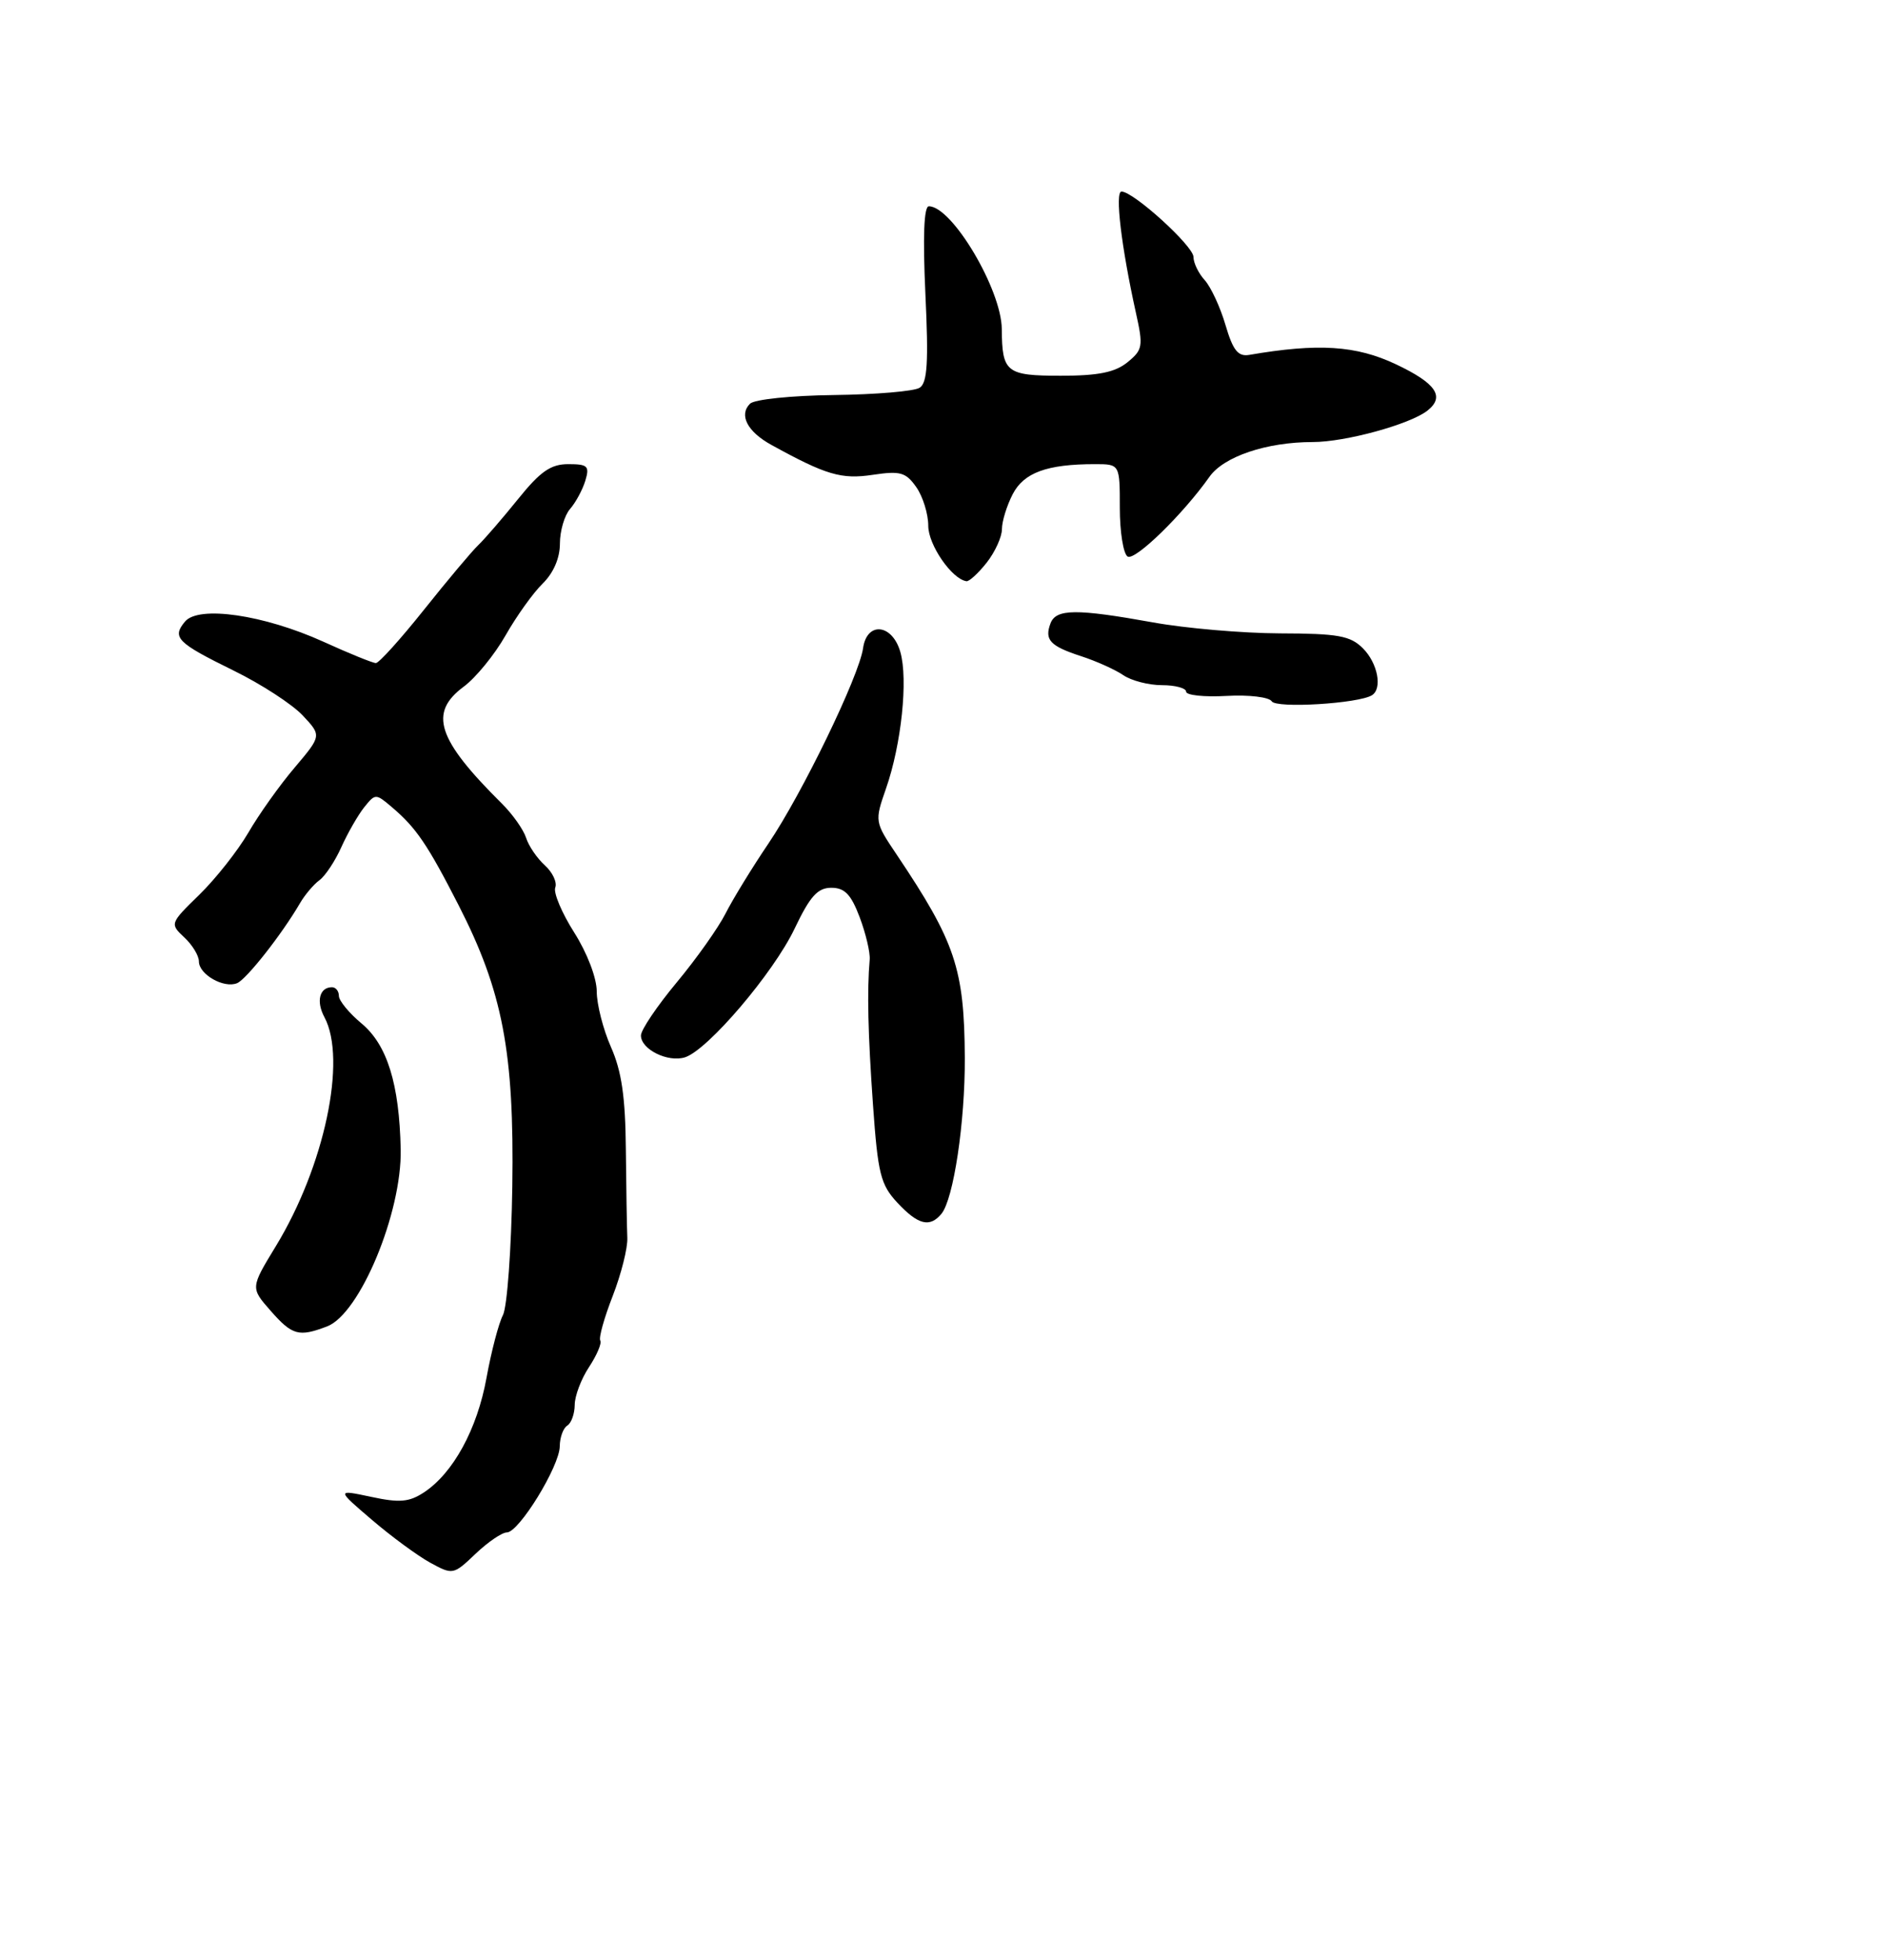 <?xml version="1.0" encoding="UTF-8" standalone="no"?>
<!DOCTYPE svg PUBLIC "-//W3C//DTD SVG 1.1//EN" "http://www.w3.org/Graphics/SVG/1.1/DTD/svg11.dtd" >
<svg xmlns="http://www.w3.org/2000/svg" xmlns:xlink="http://www.w3.org/1999/xlink" version="1.1" viewBox="0 0 256 266">
 <g >
 <path fill="currentColor"
d=" M 68.80 208.00 C 70.44 208.00 75.96 199.02 75.98 196.31 C 75.99 195.10 76.45 193.84 77.00 193.50 C 77.55 193.16 78.00 191.90 78.01 190.69 C 78.01 189.49 78.88 187.18 79.95 185.56 C 81.01 183.95 81.70 182.33 81.48 181.96 C 81.25 181.59 82.01 178.87 83.17 175.90 C 84.32 172.93 85.22 169.38 85.15 168.00 C 85.09 166.62 85.00 161.22 84.95 156.00 C 84.89 148.92 84.38 145.39 82.93 142.12 C 81.87 139.72 81.00 136.32 81.00 134.57 C 81.00 132.74 79.70 129.34 77.94 126.57 C 76.26 123.92 75.10 121.17 75.37 120.47 C 75.64 119.76 75.01 118.41 73.96 117.46 C 72.91 116.51 71.76 114.83 71.41 113.72 C 71.06 112.62 69.59 110.53 68.14 109.09 C 59.32 100.34 58.15 96.75 62.96 93.19 C 64.58 91.99 67.13 88.87 68.62 86.25 C 70.10 83.64 72.37 80.47 73.66 79.21 C 75.13 77.77 76.00 75.75 76.00 73.79 C 76.00 72.07 76.62 69.95 77.38 69.08 C 78.14 68.21 79.07 66.49 79.45 65.25 C 80.05 63.26 79.78 63.00 77.13 63.00 C 74.76 63.00 73.34 63.99 70.32 67.74 C 68.22 70.34 65.79 73.16 64.92 73.99 C 64.05 74.82 60.74 78.76 57.56 82.75 C 54.38 86.74 51.44 90.00 51.02 90.00 C 50.61 90.00 47.40 88.70 43.89 87.10 C 35.81 83.44 26.95 82.15 25.11 84.37 C 23.31 86.53 24.02 87.24 31.71 91.02 C 35.45 92.85 39.66 95.59 41.08 97.10 C 43.66 99.85 43.66 99.85 40.00 104.18 C 37.98 106.55 35.15 110.53 33.72 113.00 C 32.28 115.47 29.28 119.27 27.06 121.44 C 23.06 125.34 23.05 125.39 25.01 127.23 C 26.11 128.25 27.00 129.72 27.00 130.50 C 27.00 132.26 30.38 134.19 32.18 133.45 C 33.46 132.92 38.25 126.83 40.71 122.61 C 41.37 121.47 42.56 120.06 43.35 119.48 C 44.15 118.90 45.49 116.87 46.34 114.97 C 47.20 113.06 48.59 110.64 49.43 109.58 C 50.95 107.69 51.00 107.69 53.22 109.58 C 56.49 112.36 58.02 114.61 62.24 122.85 C 68.23 134.55 69.81 142.79 69.54 161.02 C 69.41 169.55 68.84 177.43 68.26 178.52 C 67.69 179.61 66.69 183.43 66.04 187.00 C 64.78 193.98 61.51 199.96 57.54 202.57 C 55.53 203.89 54.22 204.00 50.37 203.17 C 45.66 202.17 45.66 202.17 50.48 206.29 C 53.13 208.56 56.70 211.18 58.40 212.11 C 61.46 213.78 61.54 213.77 64.55 210.90 C 66.22 209.31 68.14 208.00 68.80 208.00 Z  M 44.39 180.04 C 48.85 178.35 54.56 164.60 54.39 156.00 C 54.20 147.12 52.56 141.83 49.09 138.93 C 47.39 137.52 46.00 135.82 46.00 135.18 C 46.00 134.53 45.58 134.00 45.06 134.00 C 43.37 134.00 42.88 135.92 44.04 138.07 C 47.11 143.82 44.04 158.32 37.44 169.15 C 34.00 174.80 34.00 174.80 36.72 177.90 C 39.67 181.26 40.55 181.50 44.39 180.04 Z  M 127.79 164.75 C 129.44 162.74 131.00 152.29 130.96 143.57 C 130.89 131.47 129.68 127.88 121.72 116.01 C 118.71 111.53 118.71 111.50 120.27 107.01 C 122.35 101.05 123.28 92.23 122.21 88.50 C 121.12 84.67 117.67 84.31 117.15 87.98 C 116.62 91.76 108.87 107.75 104.30 114.50 C 102.07 117.80 99.45 122.08 98.48 124.00 C 97.51 125.92 94.53 130.13 91.86 133.34 C 89.19 136.55 87.00 139.79 87.00 140.55 C 87.00 142.44 90.66 144.24 92.98 143.51 C 96.08 142.52 104.98 132.07 107.85 126.06 C 109.95 121.65 110.98 120.50 112.84 120.50 C 114.66 120.50 115.52 121.40 116.69 124.50 C 117.52 126.70 118.13 129.29 118.05 130.25 C 117.68 134.51 117.81 140.23 118.50 150.00 C 119.16 159.34 119.53 160.80 121.81 163.25 C 124.62 166.26 126.21 166.66 127.79 164.75 Z  M 186.22 94.37 C 187.67 93.47 187.01 90.01 185.00 88.00 C 183.29 86.29 181.64 85.99 173.75 85.97 C 168.66 85.95 160.90 85.28 156.50 84.48 C 146.13 82.61 143.36 82.63 142.60 84.59 C 141.74 86.85 142.52 87.69 146.76 89.07 C 148.82 89.74 151.39 90.90 152.47 91.64 C 153.56 92.39 155.92 93.00 157.72 93.00 C 159.53 93.00 161.00 93.40 161.00 93.88 C 161.00 94.37 163.47 94.63 166.49 94.46 C 169.54 94.29 172.26 94.62 172.62 95.19 C 173.23 96.18 184.38 95.50 186.22 94.37 Z  M 133.93 76.37 C 135.07 74.92 136.00 72.87 136.00 71.82 C 136.00 70.76 136.66 68.63 137.46 67.08 C 138.97 64.15 142.12 63.00 148.62 63.00 C 152.00 63.00 152.00 63.00 152.00 68.94 C 152.00 72.21 152.48 75.18 153.06 75.54 C 154.06 76.16 160.57 69.81 164.16 64.73 C 166.10 61.96 171.93 60.00 178.19 60.00 C 182.62 60.00 191.37 57.60 193.75 55.74 C 196.17 53.84 194.94 52.03 189.47 49.44 C 184.07 46.89 178.93 46.56 169.57 48.17 C 168.05 48.43 167.36 47.57 166.34 44.10 C 165.63 41.68 164.36 38.95 163.52 38.02 C 162.68 37.10 162.00 35.69 162.00 34.88 C 162.00 33.40 153.86 26.00 152.23 26.00 C 151.31 26.00 152.20 33.48 154.18 42.43 C 155.20 47.01 155.12 47.48 153.03 49.18 C 151.35 50.54 149.07 51.00 144.00 51.00 C 136.58 51.00 136.02 50.55 135.98 44.67 C 135.94 39.30 129.23 28.00 126.08 28.00 C 125.41 28.00 125.25 32.12 125.61 39.89 C 126.05 49.18 125.88 51.97 124.83 52.63 C 124.10 53.11 118.86 53.55 113.18 53.62 C 107.40 53.69 102.39 54.21 101.80 54.80 C 100.27 56.33 101.44 58.59 104.69 60.38 C 112.13 64.48 114.21 65.09 118.46 64.45 C 122.21 63.89 122.96 64.10 124.38 66.13 C 125.27 67.40 126.00 69.76 126.00 71.37 C 126.00 73.95 129.19 78.59 131.18 78.89 C 131.55 78.95 132.79 77.81 133.93 76.37 Z "/>
</g>
</svg>